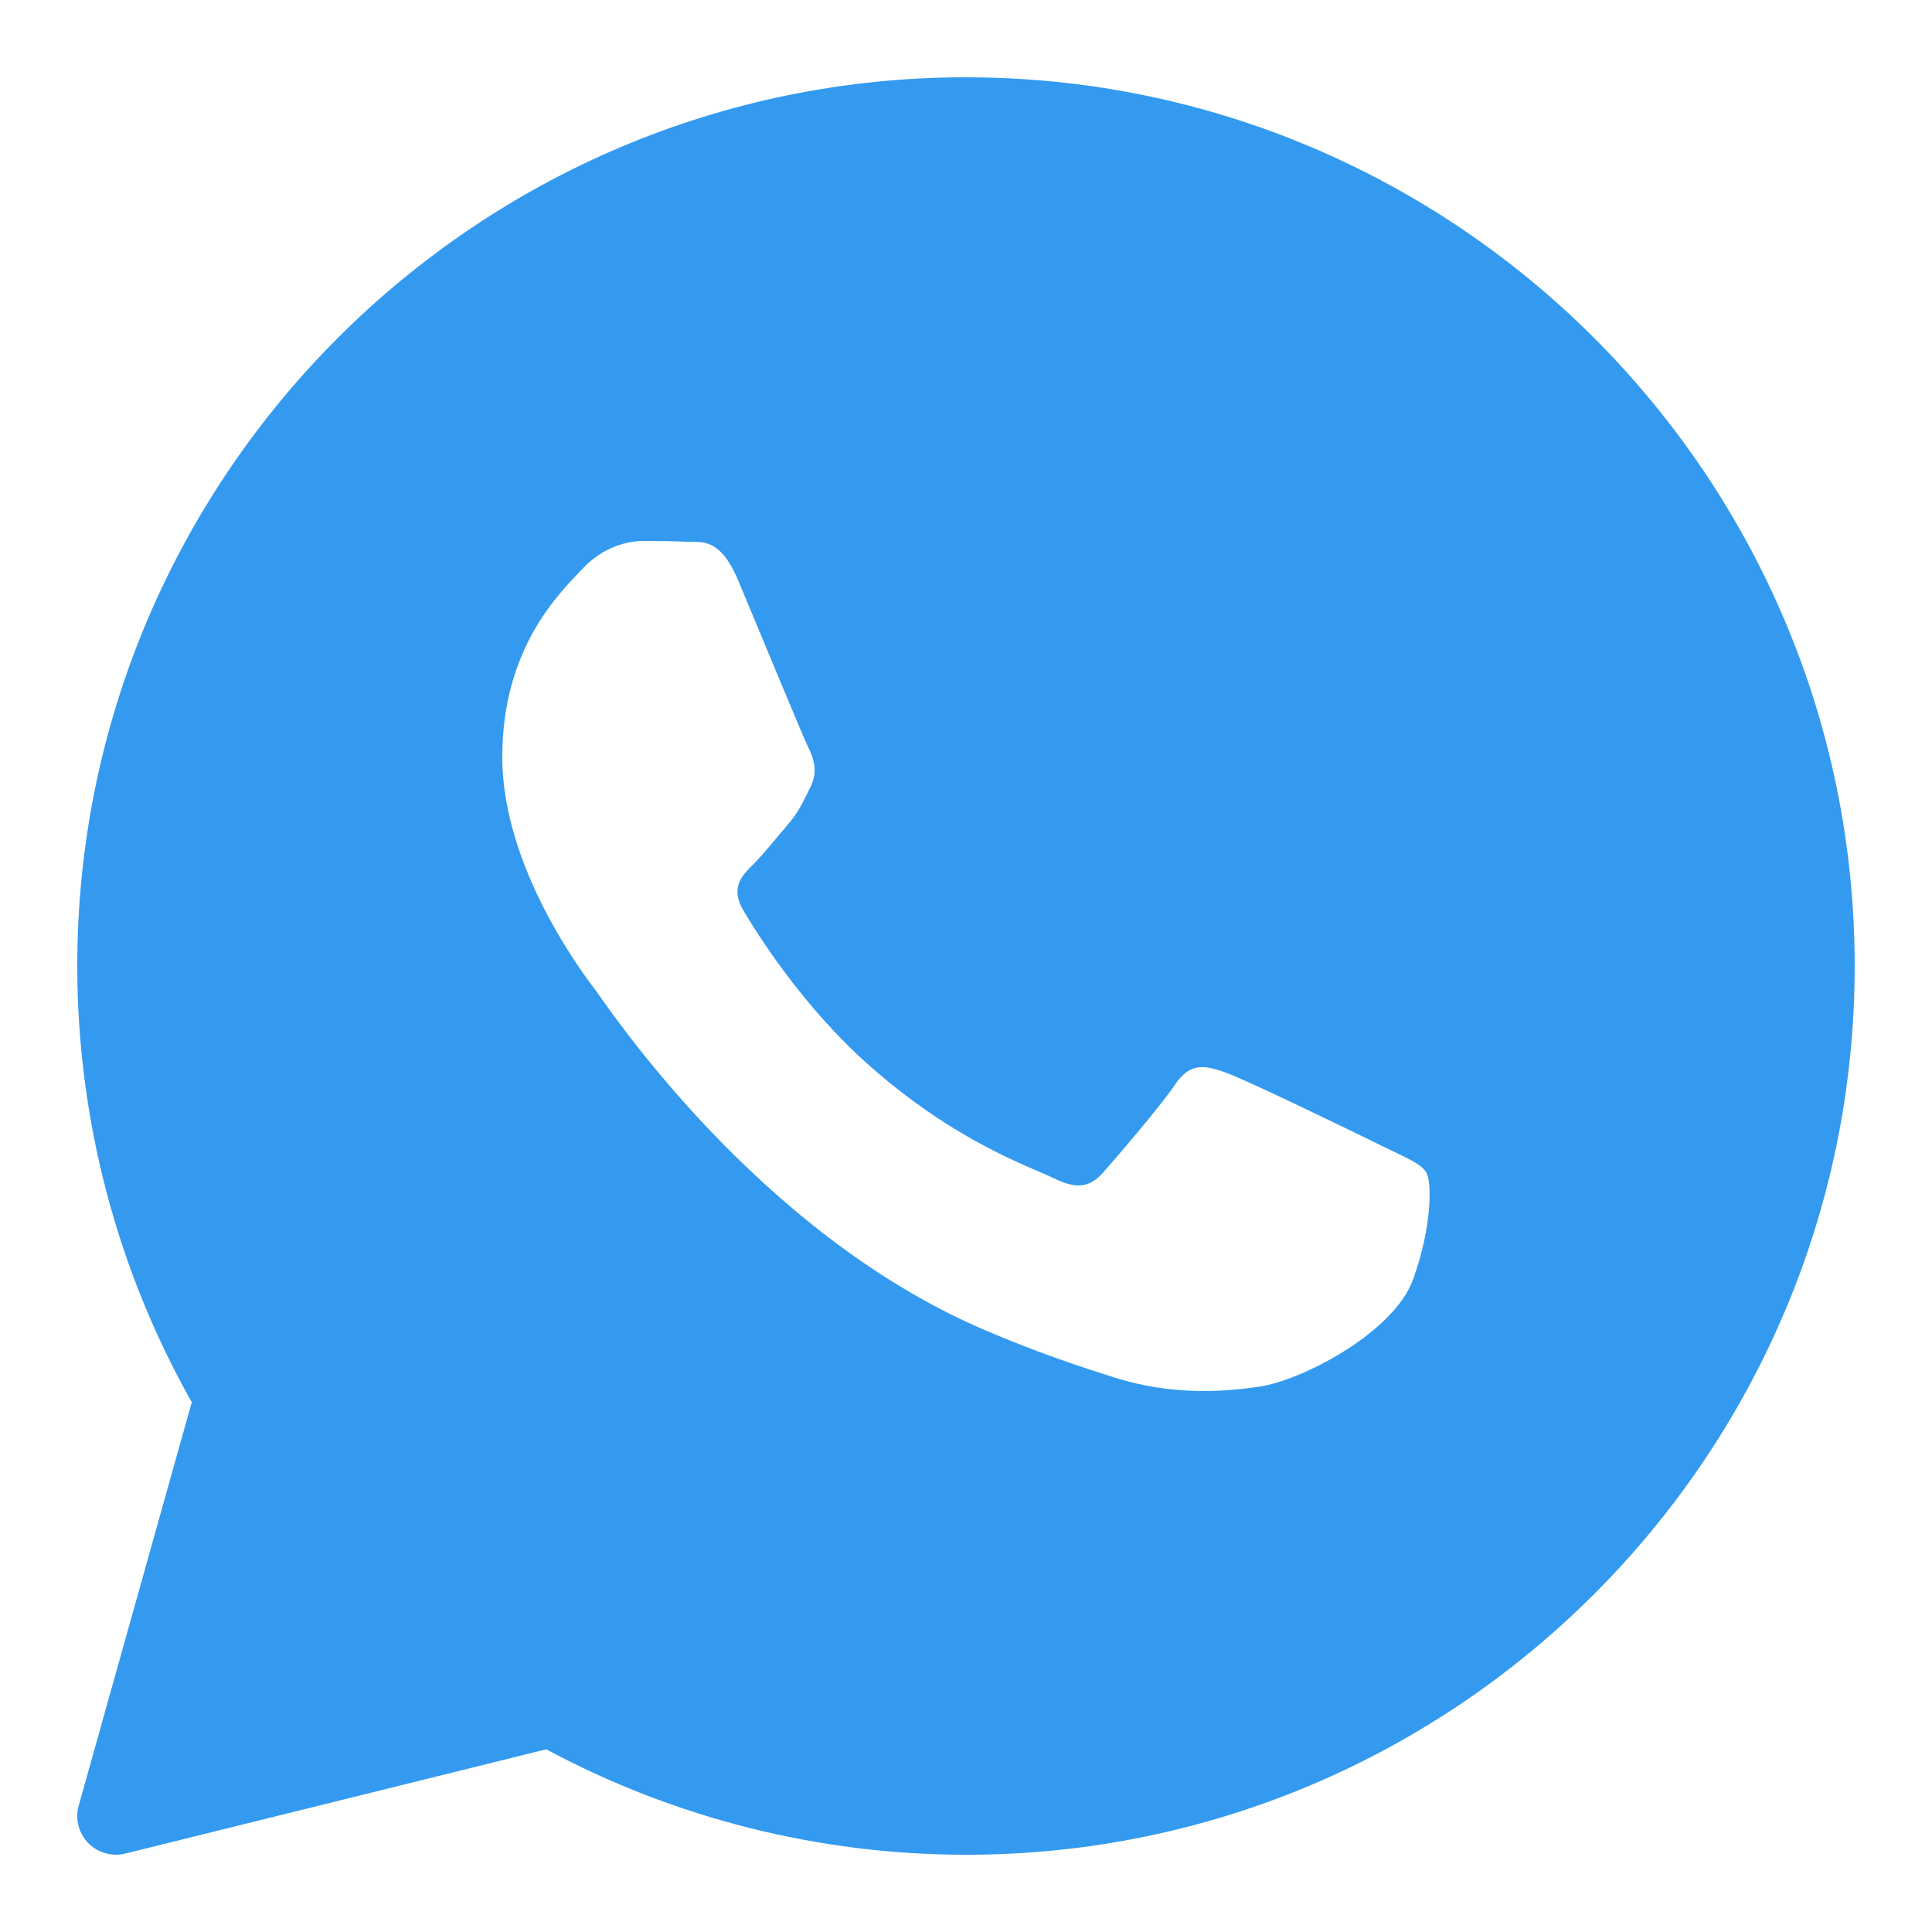 <svg xmlns="http://www.w3.org/2000/svg" xmlns:xlink="http://www.w3.org/1999/xlink" viewBox="0,0,256,256" width="96px" height="96px" fill-rule="nonzero"><g fill="#339af0" fill-rule="nonzero" stroke="none" stroke-width="1" stroke-linecap="butt" stroke-linejoin="miter" stroke-miterlimit="10" stroke-dasharray="" stroke-dashoffset="0" font-family="none" font-weight="none" font-size="none" text-anchor="none" style="mix-blend-mode: normal"><g transform="scale(5.12,5.12)"><path d="M25,2c-12.682,0 -23,10.318 -23,23c0,3.96 1.023,7.853 2.963,11.289l-2.926,10.441c-0.096,0.343 -0.004,0.71 0.244,0.965c0.191,0.197 0.452,0.305 0.719,0.305c0.08,0 0.161,-0.01 0.24,-0.029l10.896,-2.699c3.327,1.786 7.073,2.729 10.863,2.729c12.682,0 23,-10.318 23,-23c0,-12.682 -10.318,-23 -23,-23zM16.643,14c0.394,0 0.786,0.005 1.131,0.021c0.363,0.018 0.851,-0.138 1.33,1c0.492,1.168 1.672,4.037 1.818,4.33c0.148,0.292 0.247,0.632 0.051,1.021c-0.196,0.389 -0.294,0.634 -0.59,0.975c-0.296,0.341 -0.621,0.759 -0.887,1.021c-0.296,0.291 -0.604,0.605 -0.26,1.189c0.344,0.584 1.529,2.493 3.285,4.039c2.255,1.986 4.158,2.603 4.748,2.895c0.59,0.292 0.935,0.243 1.279,-0.146c0.344,-0.39 1.476,-1.702 1.869,-2.285c0.393,-0.583 0.786,-0.488 1.328,-0.293c0.542,0.194 3.445,1.604 4.035,1.896c0.59,0.292 0.985,0.439 1.133,0.682c0.148,0.242 0.148,1.409 -0.344,2.77c-0.492,1.362 -2.852,2.606 -3.986,2.773c-1.018,0.149 -2.307,0.212 -3.721,-0.232c-0.857,-0.27 -1.956,-0.628 -3.365,-1.229c-5.923,-2.526 -9.792,-8.416 -10.088,-8.805c-0.295,-0.389 -2.41,-3.16 -2.41,-6.029c0,-2.869 1.524,-4.279 2.066,-4.863c0.542,-0.584 1.182,-0.73 1.576,-0.73z"></path></g></g></svg>